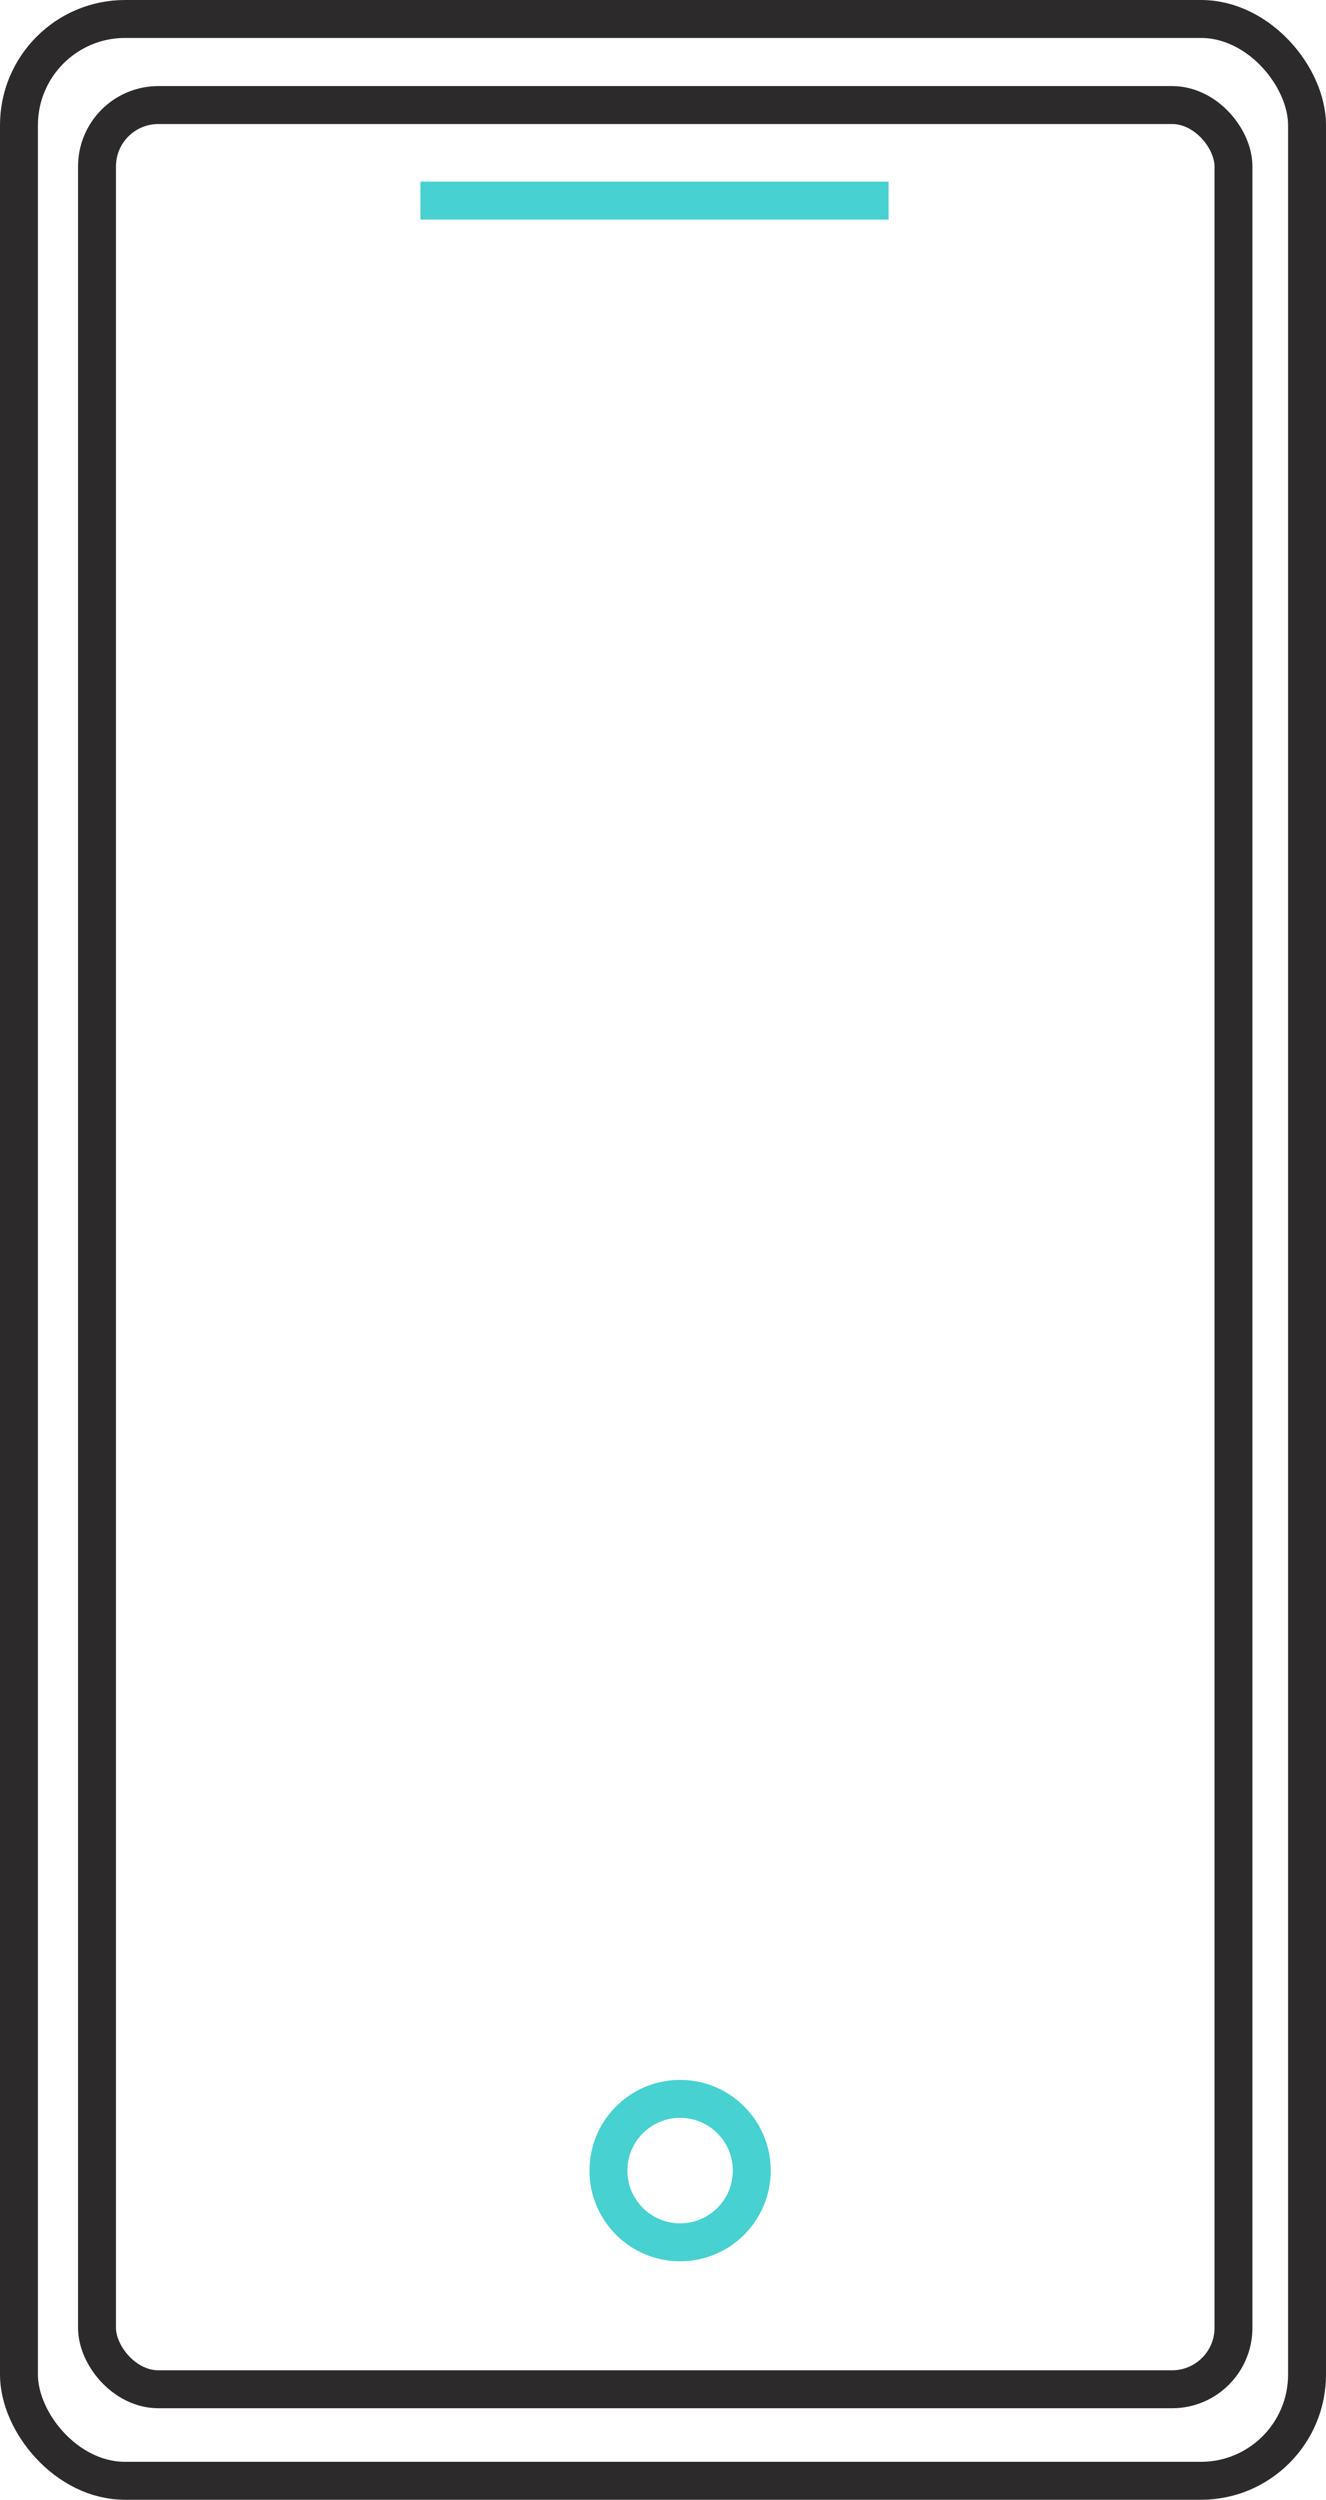<svg xmlns="http://www.w3.org/2000/svg" viewBox="0 0 174.83 329.35"><defs><style>.a,.b{fill:none;stroke-miterlimit:10;stroke-width:5px;}.a{stroke:#2c2a2a;stroke-linecap:round;}.b{stroke:#47d1d1;}</style></defs><rect class="a" x="2.5" y="2.5" width="169.83" height="324.35" rx="13.99"/><rect class="a" x="12.79" y="13.84" width="149.84" height="300.95" rx="8.09"/><line class="b" x1="55.43" y1="26.43" x2="117.16" y2="26.43"/><circle class="b" cx="89.67" cy="285.98" r="9.45"/></svg>